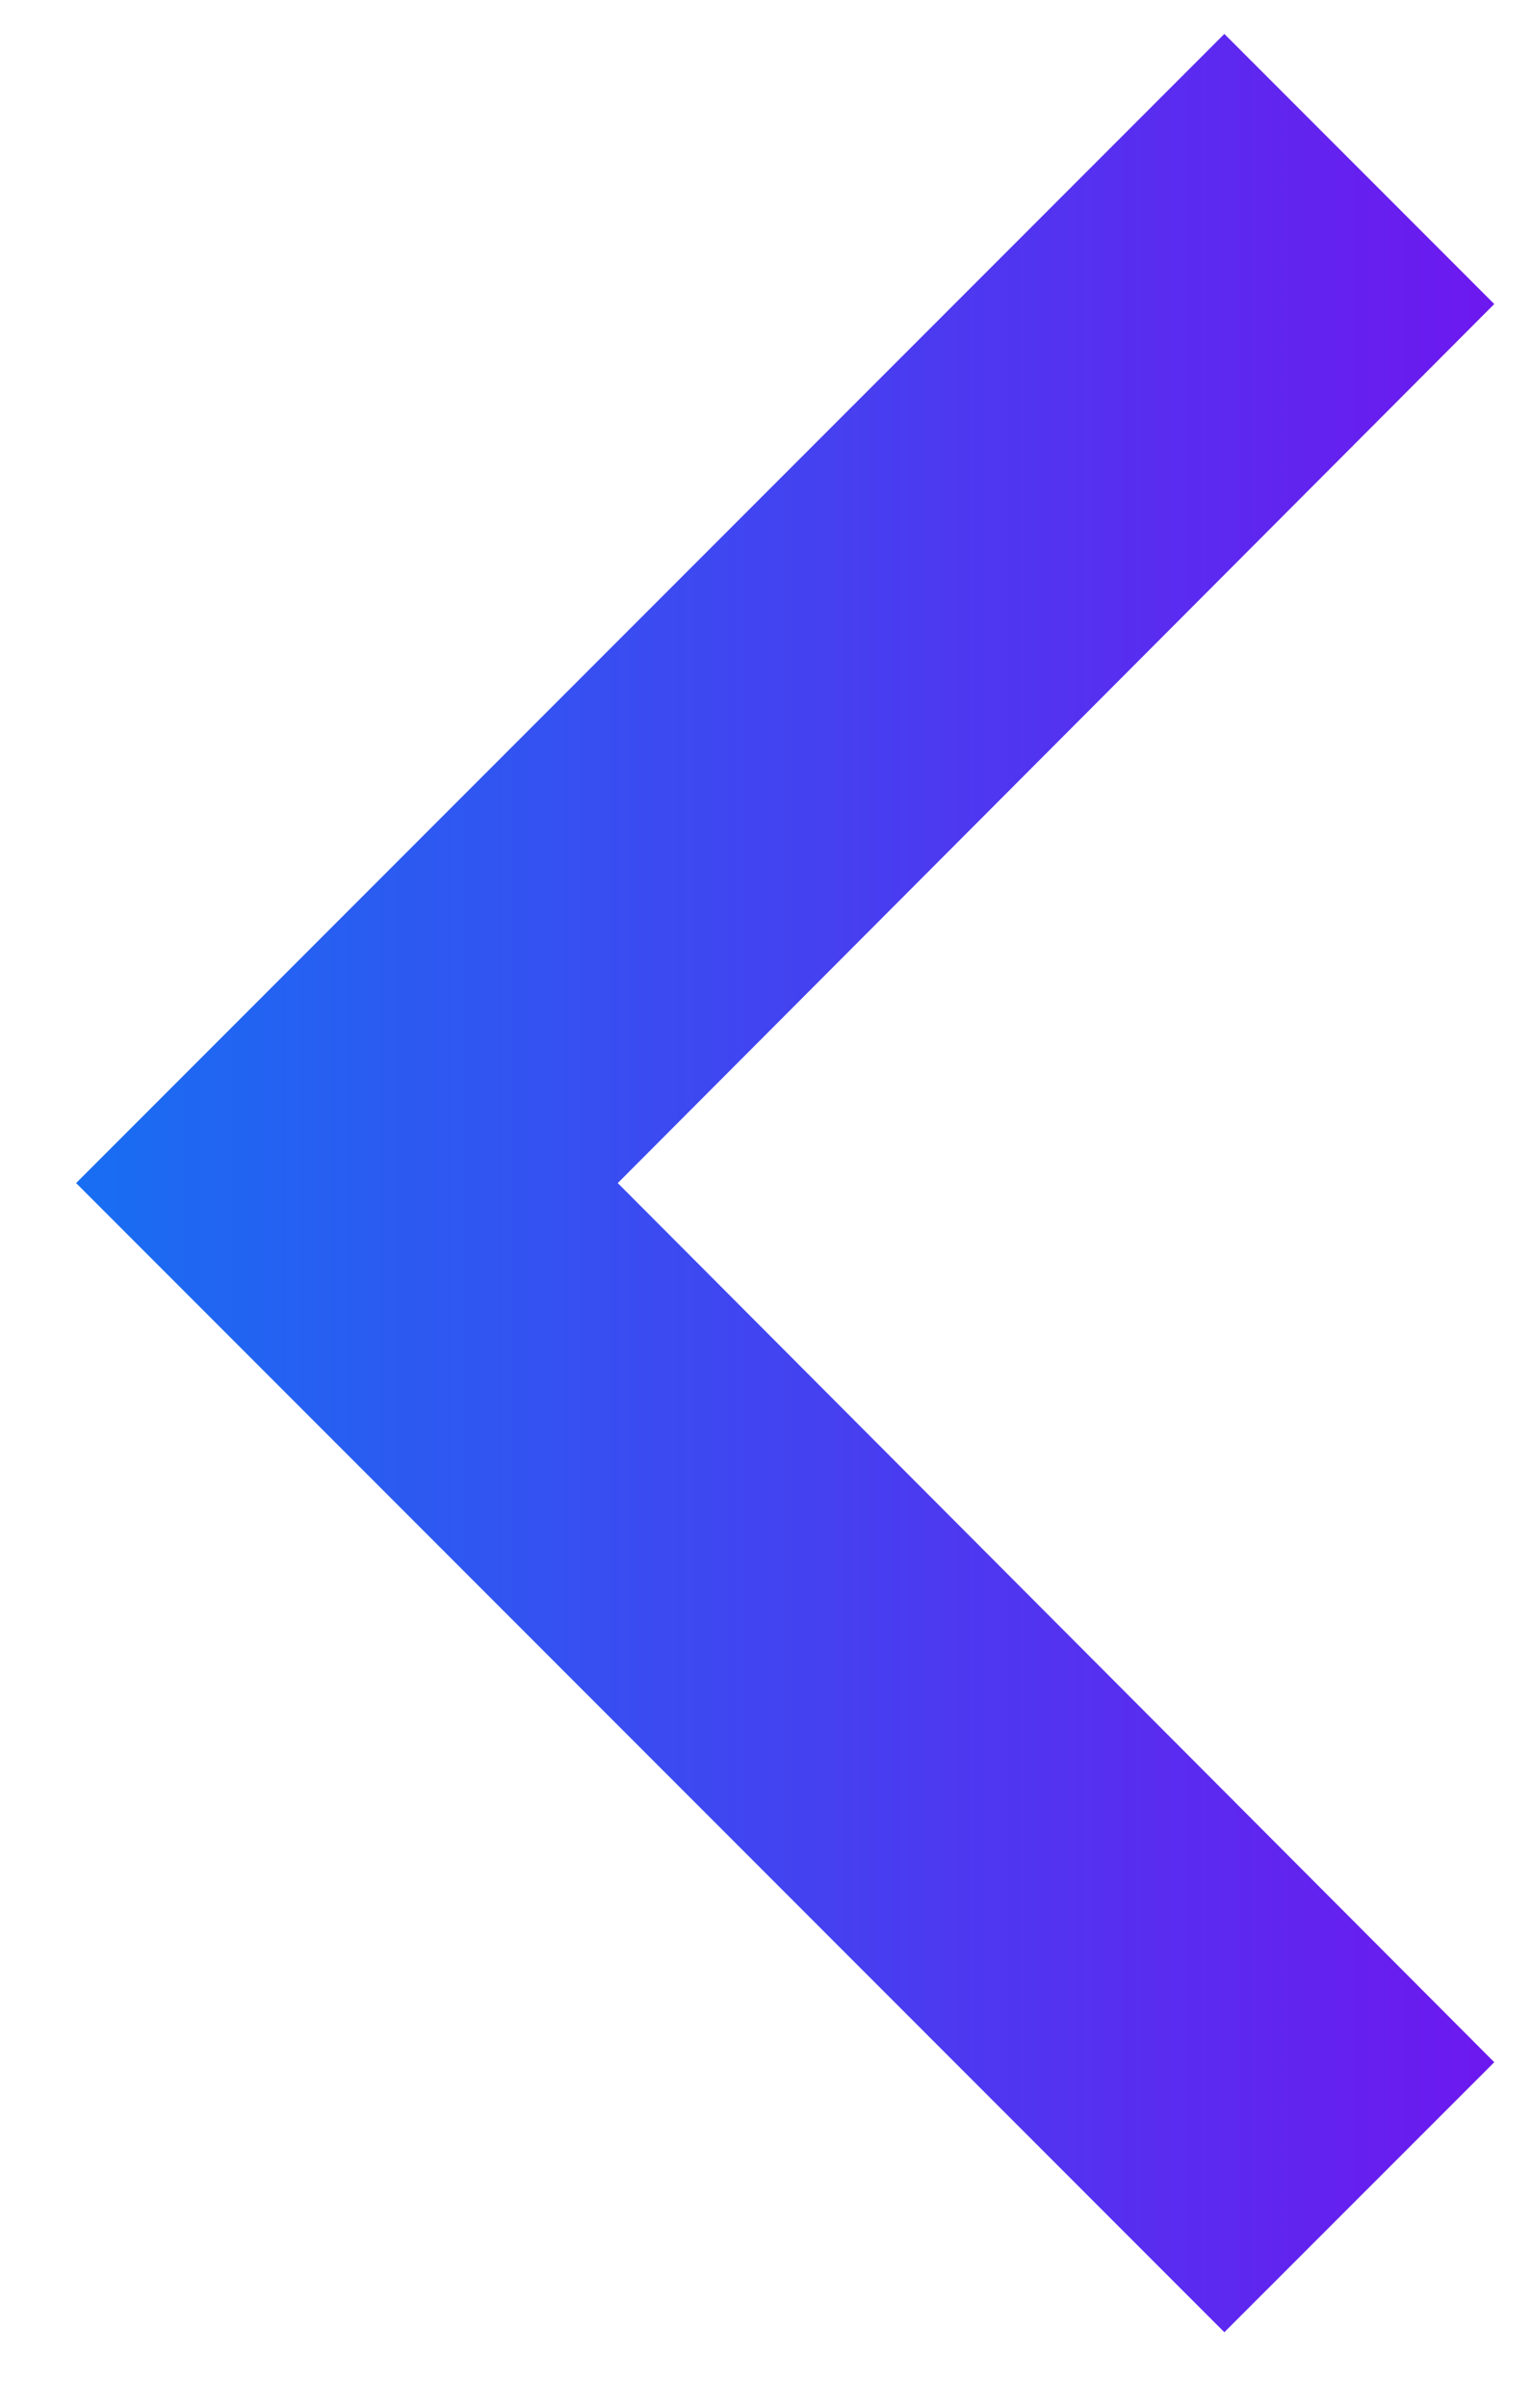 <svg width="14" height="22" viewBox="0 0 14 22" fill="none" xmlns="http://www.w3.org/2000/svg">
<path d="M13.664 18.843L5.649 10.81L13.664 2.778L11.196 0.31L0.696 10.81L11.196 21.31L13.664 18.843Z" fill="url(#paint0_linear_86_5805)"/>
<defs>
<linearGradient id="paint0_linear_86_5805" x1="0.696" y1="10.81" x2="13.664" y2="10.81" gradientUnits="userSpaceOnUse">
<stop stop-color="#186EF2"/>
<stop offset="1" stop-color="#6D18EF"/>
</linearGradient>
</defs>
</svg>
